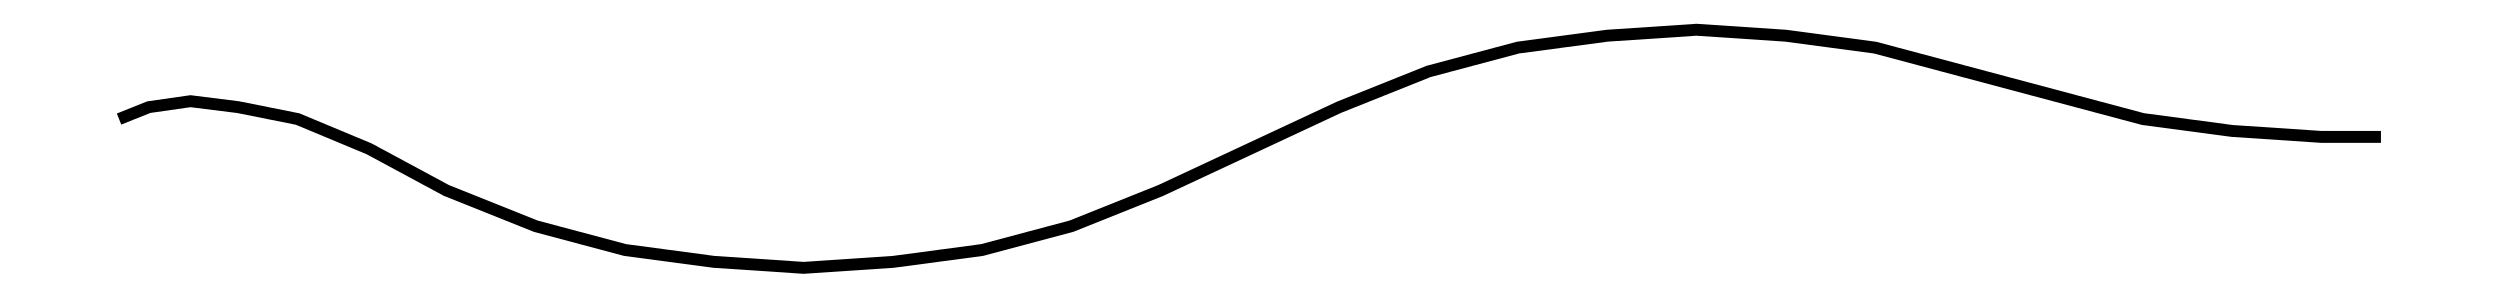<?xml version="1.0" encoding="UTF-8"?>
  <svg xmlns="http://www.w3.org/2000/svg" viewBox="-20 -20 420 50">
  <!-- Simple S-shaped eel centerline as a polyline (edit freely) -->
  <polyline fill="none" stroke="#000" stroke-width="2"
    points="0,0 5,-2 12,-3 20,-2 30,0 42,5 55,12 70,18 85,22 100,24 115,25 130,24 145,22 160,18 175,12 190,5 205,-2 220,-8 235,-12 250,-14 265,-15 280,-14 295,-12 310,-8 325,-4 340,0 355,2 370,3 380,3" />
</svg>

